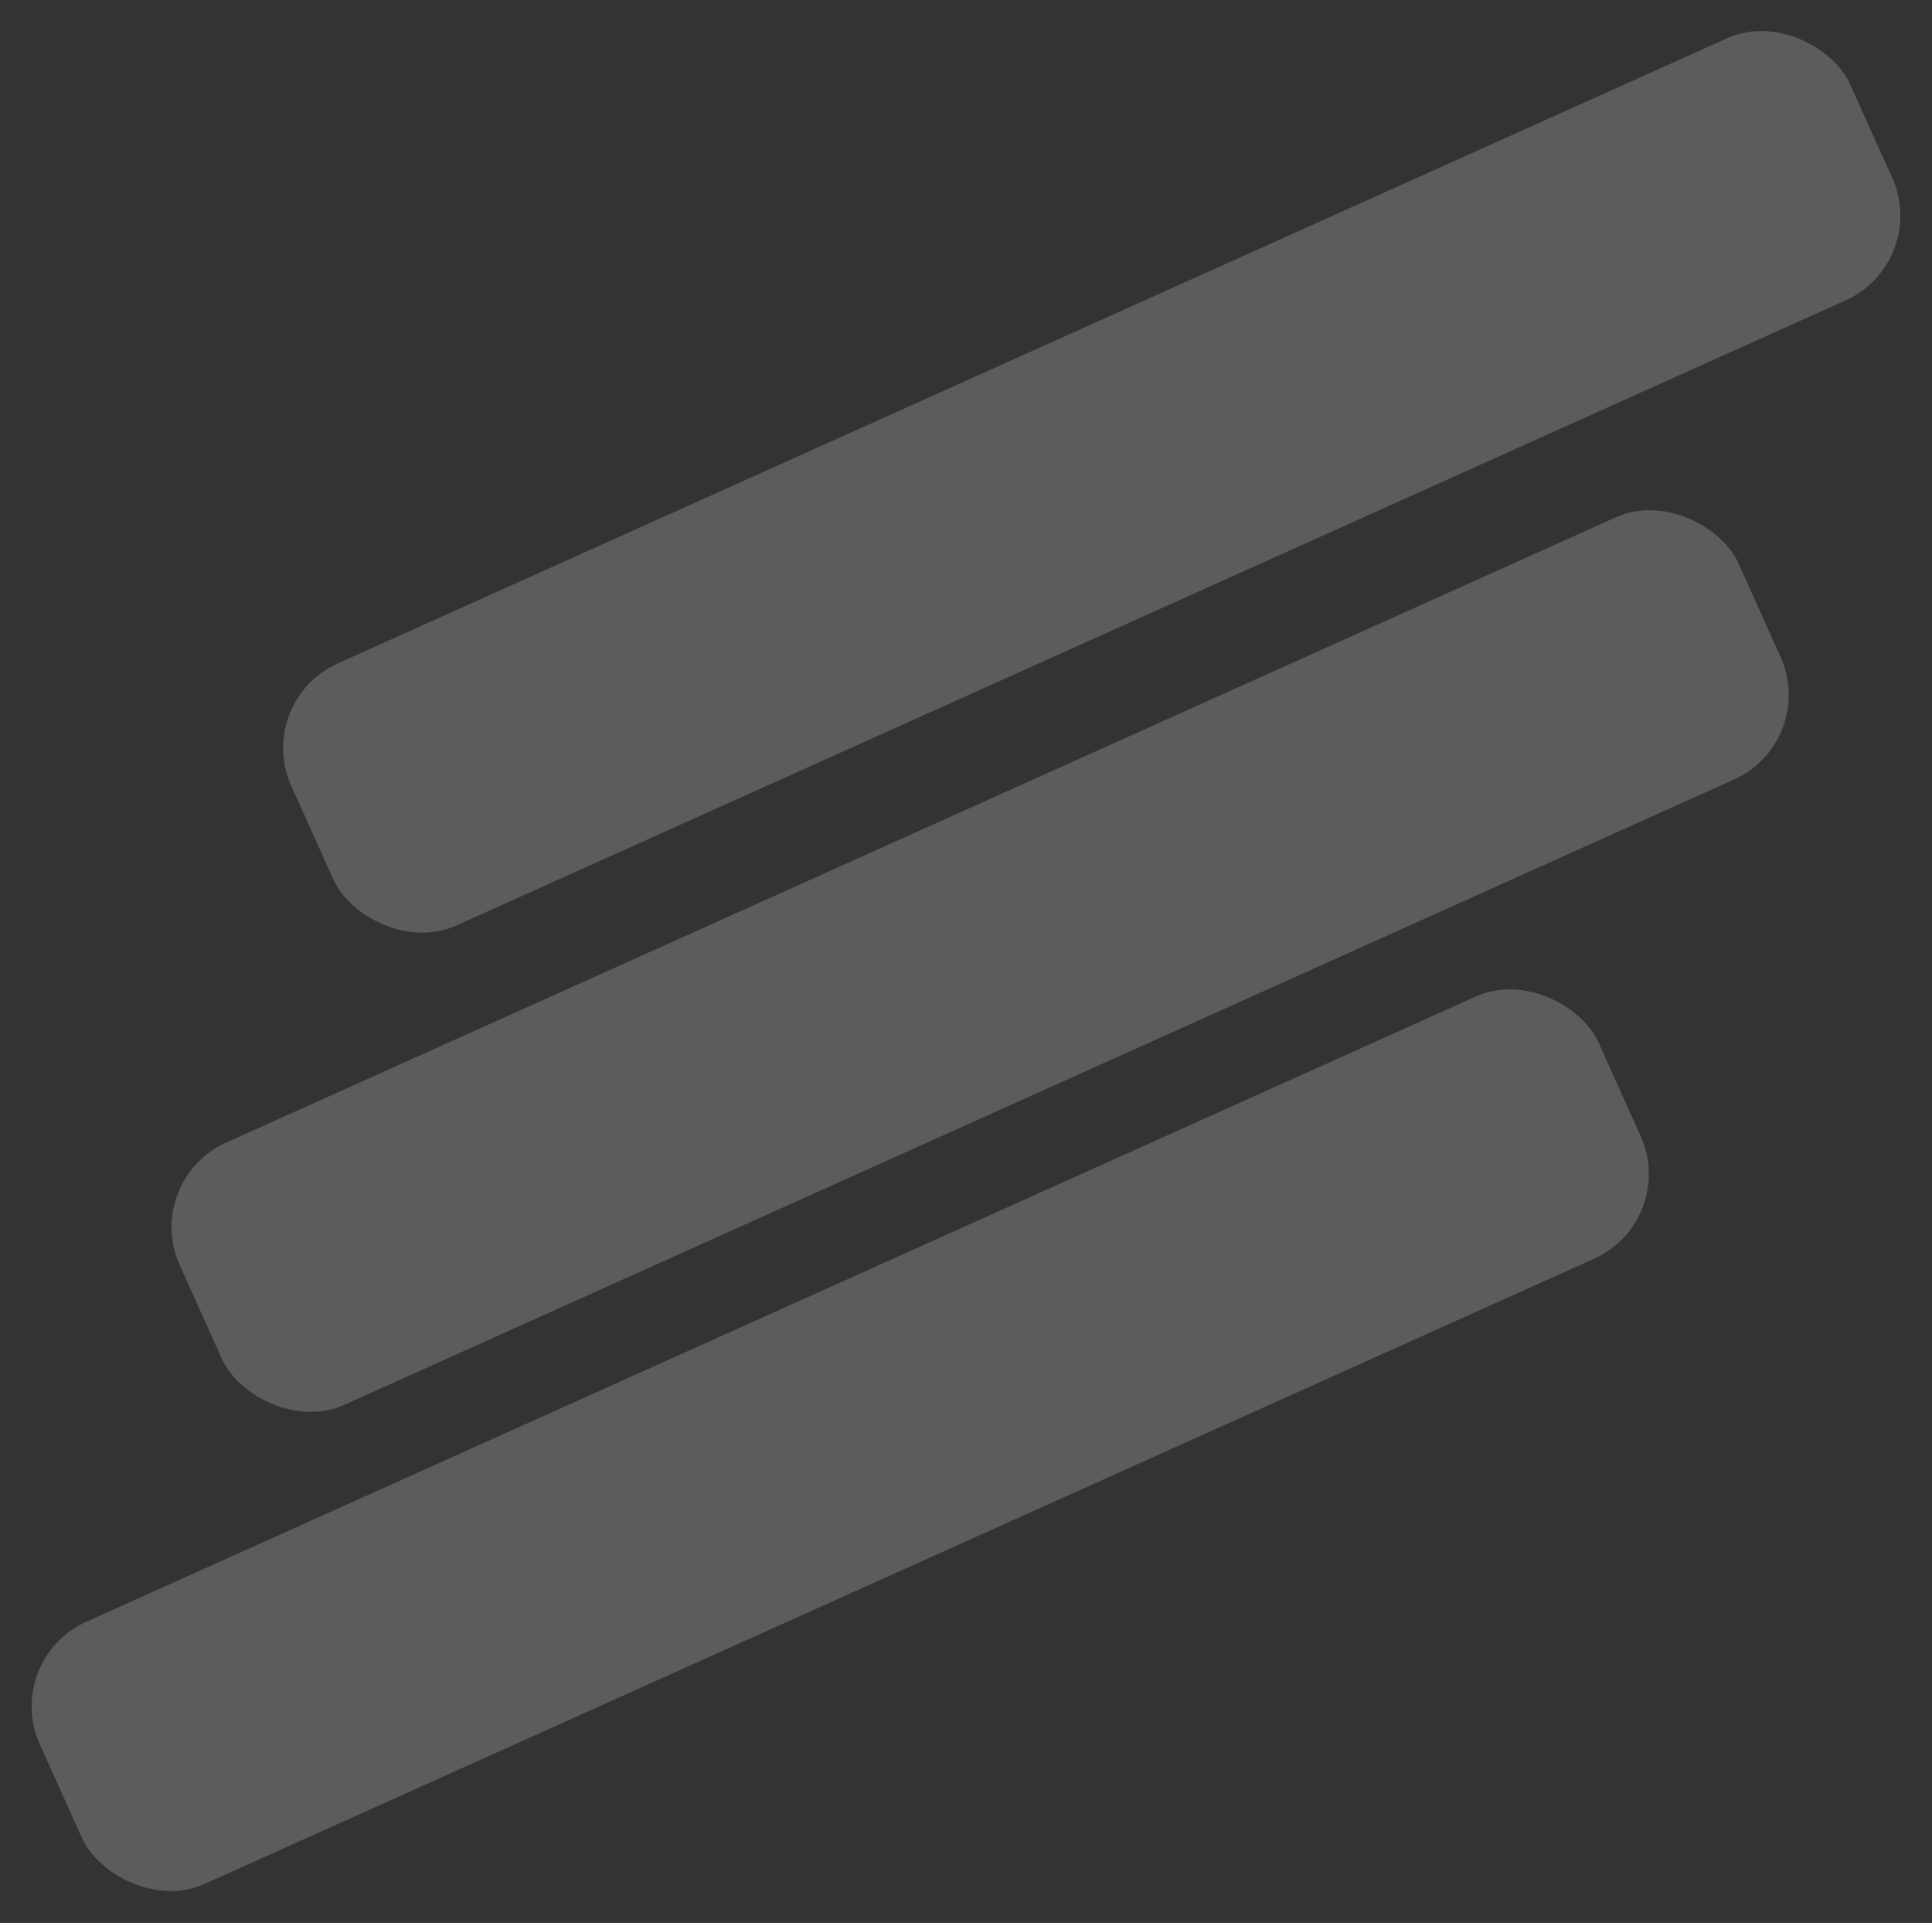 <svg width="414" height="412" viewBox="0 0 414 412" fill="none" xmlns="http://www.w3.org/2000/svg">
<rect x="0" y="0" width="414" height="412" fill="#333333" stroke="none"/>
<rect x="0.385" y="355.619" width="366.303" height="61.626" rx="19.856" transform="rotate(-24.223 0.385 355.619)" fill="white" fill-opacity="0.2"/>
<rect x="30.362" y="252.953" width="366.303" height="61.626" rx="19.856" transform="rotate(-24.223 30.362 252.953)" fill="white" fill-opacity="0.2"/>
<rect x="54.277" y="150.288" width="366.303" height="61.626" rx="19.856" transform="rotate(-24.223 54.277 150.288)" fill="white" fill-opacity="0.2"/>
</svg>
